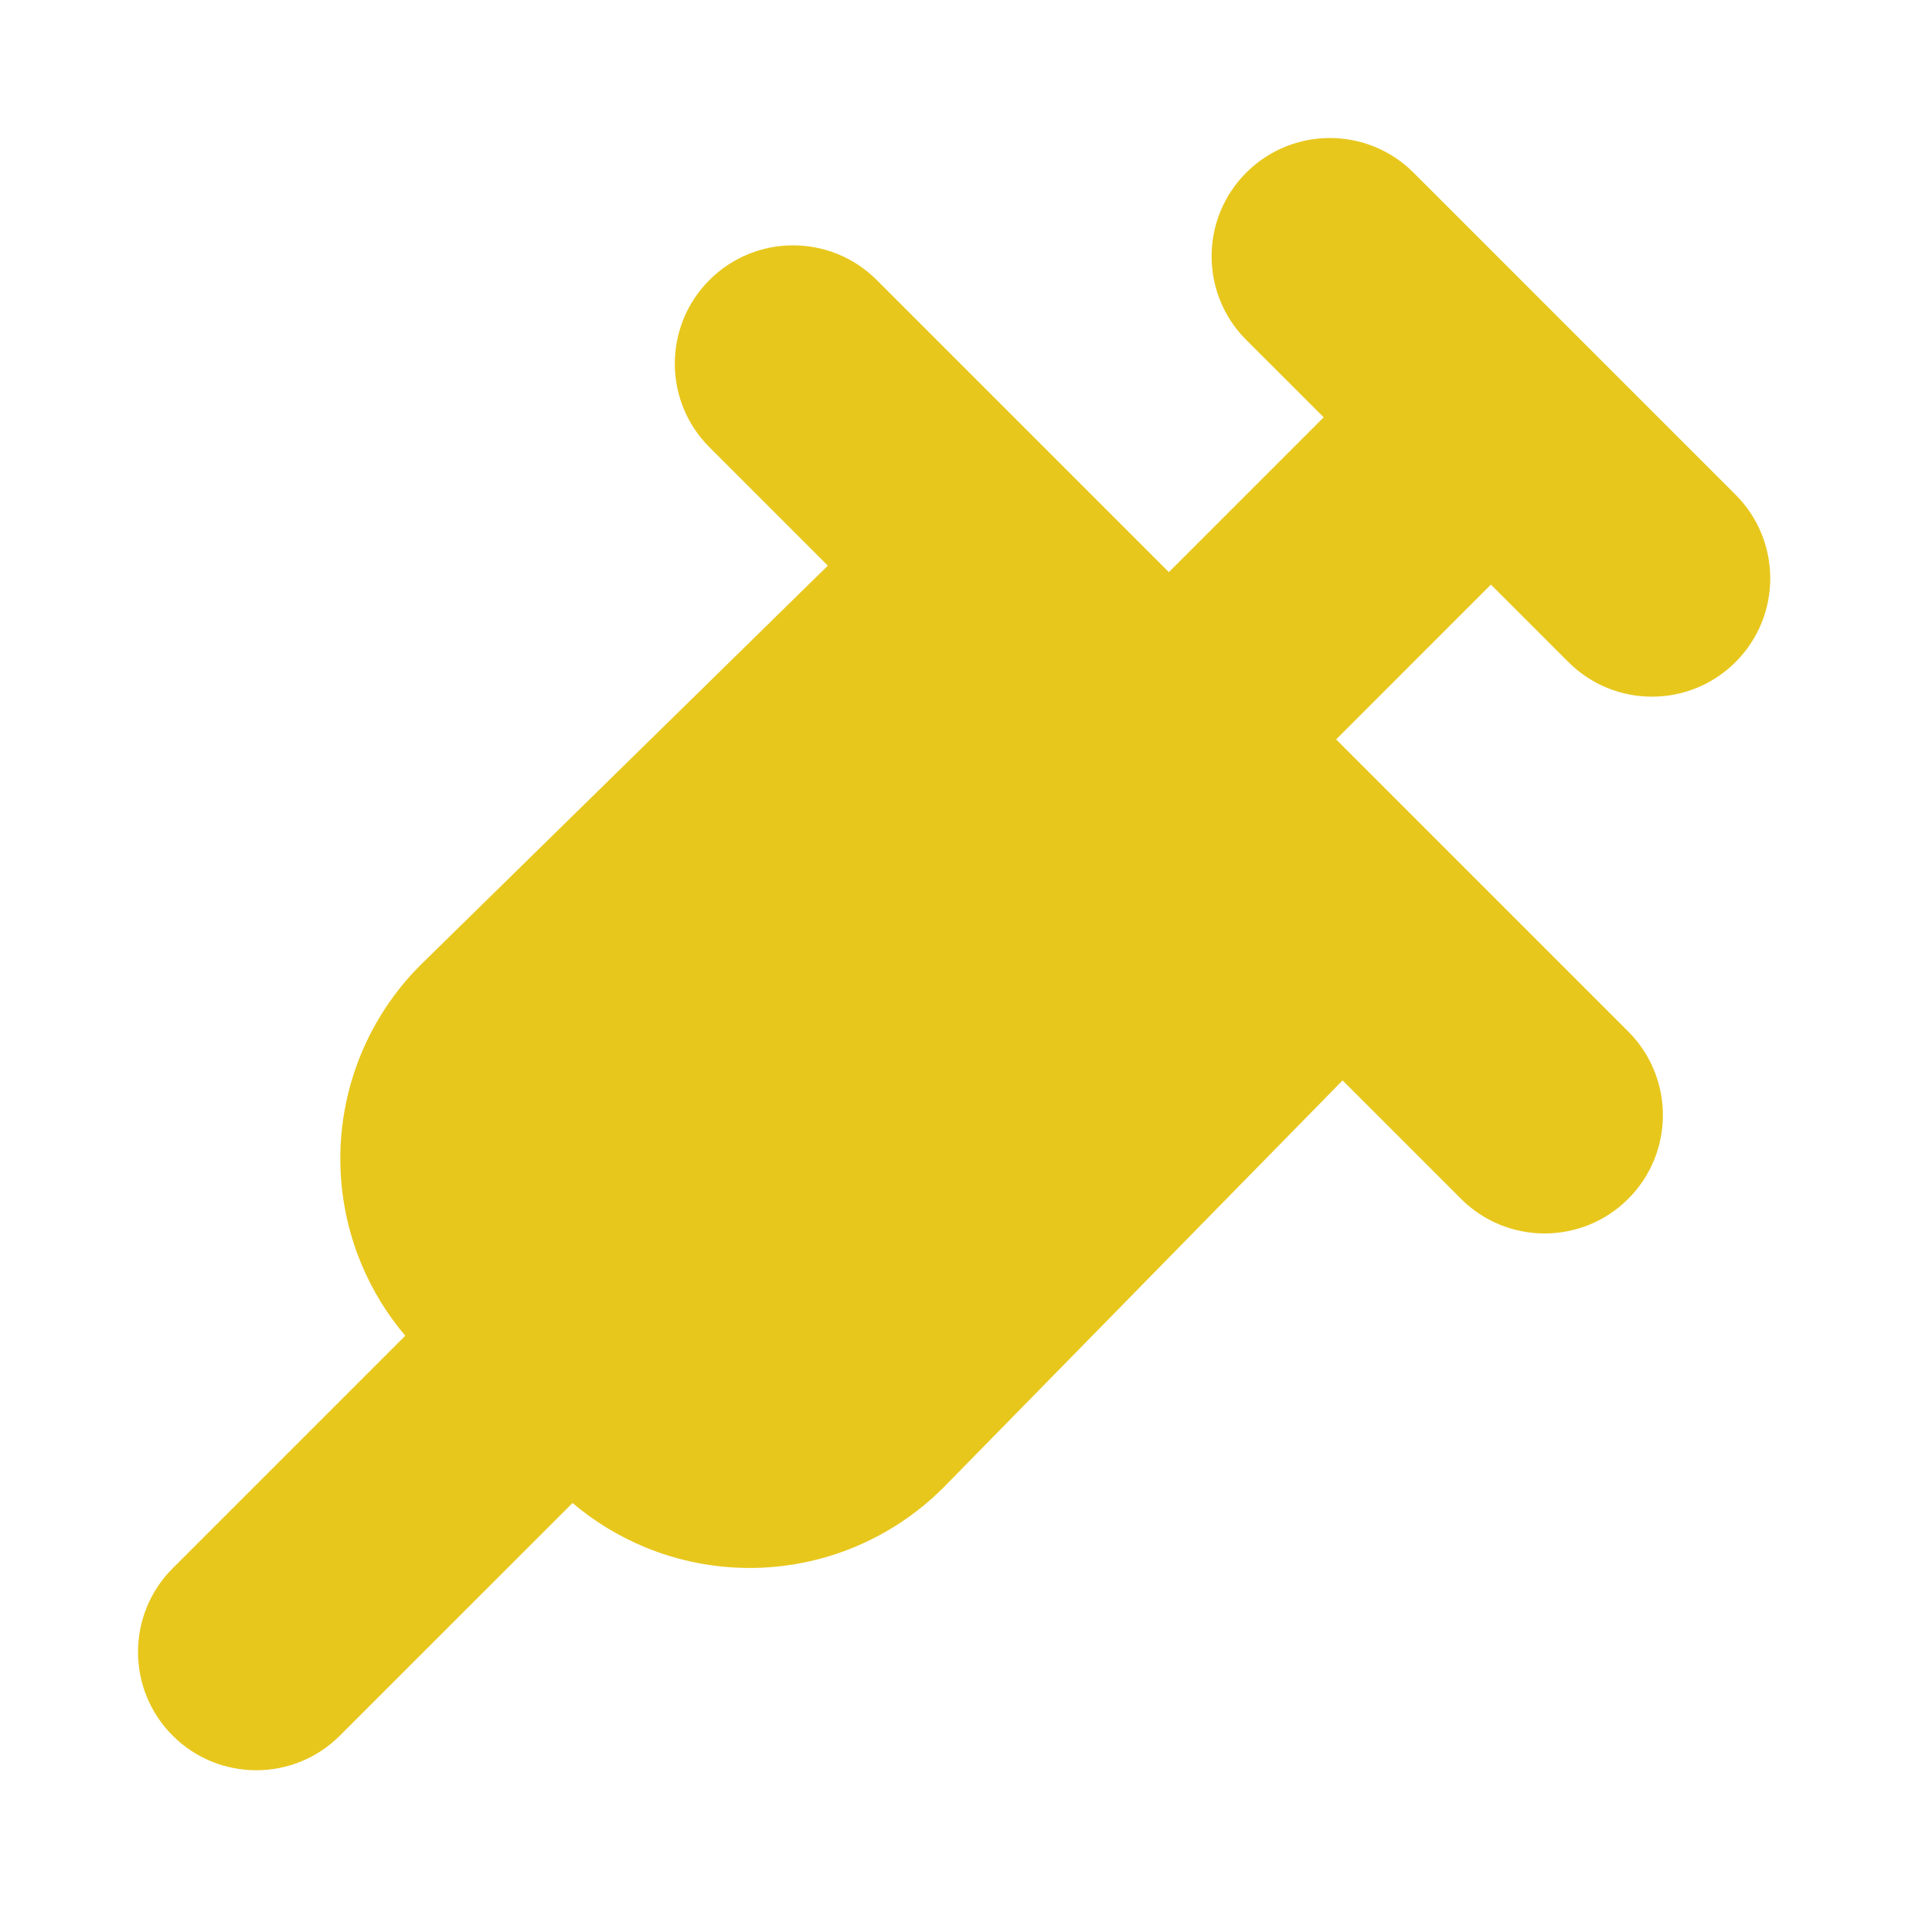 <svg width="70" height="70" viewBox="0 0 70 70" fill="none" xmlns="http://www.w3.org/2000/svg">
<rect width="70" height="70" fill="white"/>
<path fill-rule="evenodd" clip-rule="evenodd" d="M45.154 6.255C46.828 4.582 49.541 4.582 51.215 6.255L62.884 17.925C64.558 19.599 64.558 22.312 62.884 23.986C61.211 25.66 58.498 25.66 56.824 23.986L54.019 21.181L48.411 26.79L58.995 37.374C60.668 39.048 60.668 41.761 58.995 43.435C57.321 45.109 54.607 45.109 52.934 43.435L48.644 39.146L34.194 53.886L34.18 53.9C33.258 54.822 32.164 55.554 30.959 56.054C29.755 56.553 28.464 56.81 27.16 56.81C25.856 56.81 24.564 56.553 23.36 56.054C22.409 55.66 21.527 55.12 20.744 54.457L12.316 62.884C10.643 64.558 7.929 64.558 6.255 62.884C4.582 61.211 4.582 58.498 6.255 56.824L14.683 48.396C14.02 47.613 13.48 46.731 13.086 45.78C12.587 44.575 12.33 43.284 12.33 41.98C12.33 40.676 12.587 39.385 13.086 38.18C13.585 36.976 14.317 35.881 15.24 34.96L15.254 34.946L29.994 20.495L25.705 16.206C24.031 14.532 24.031 11.819 25.705 10.145C27.378 8.471 30.092 8.471 31.765 10.145L42.35 20.729L47.959 15.12L45.154 12.316C43.48 10.643 43.48 7.929 45.154 6.255Z" fill="#E8C71D"/>
</svg>
